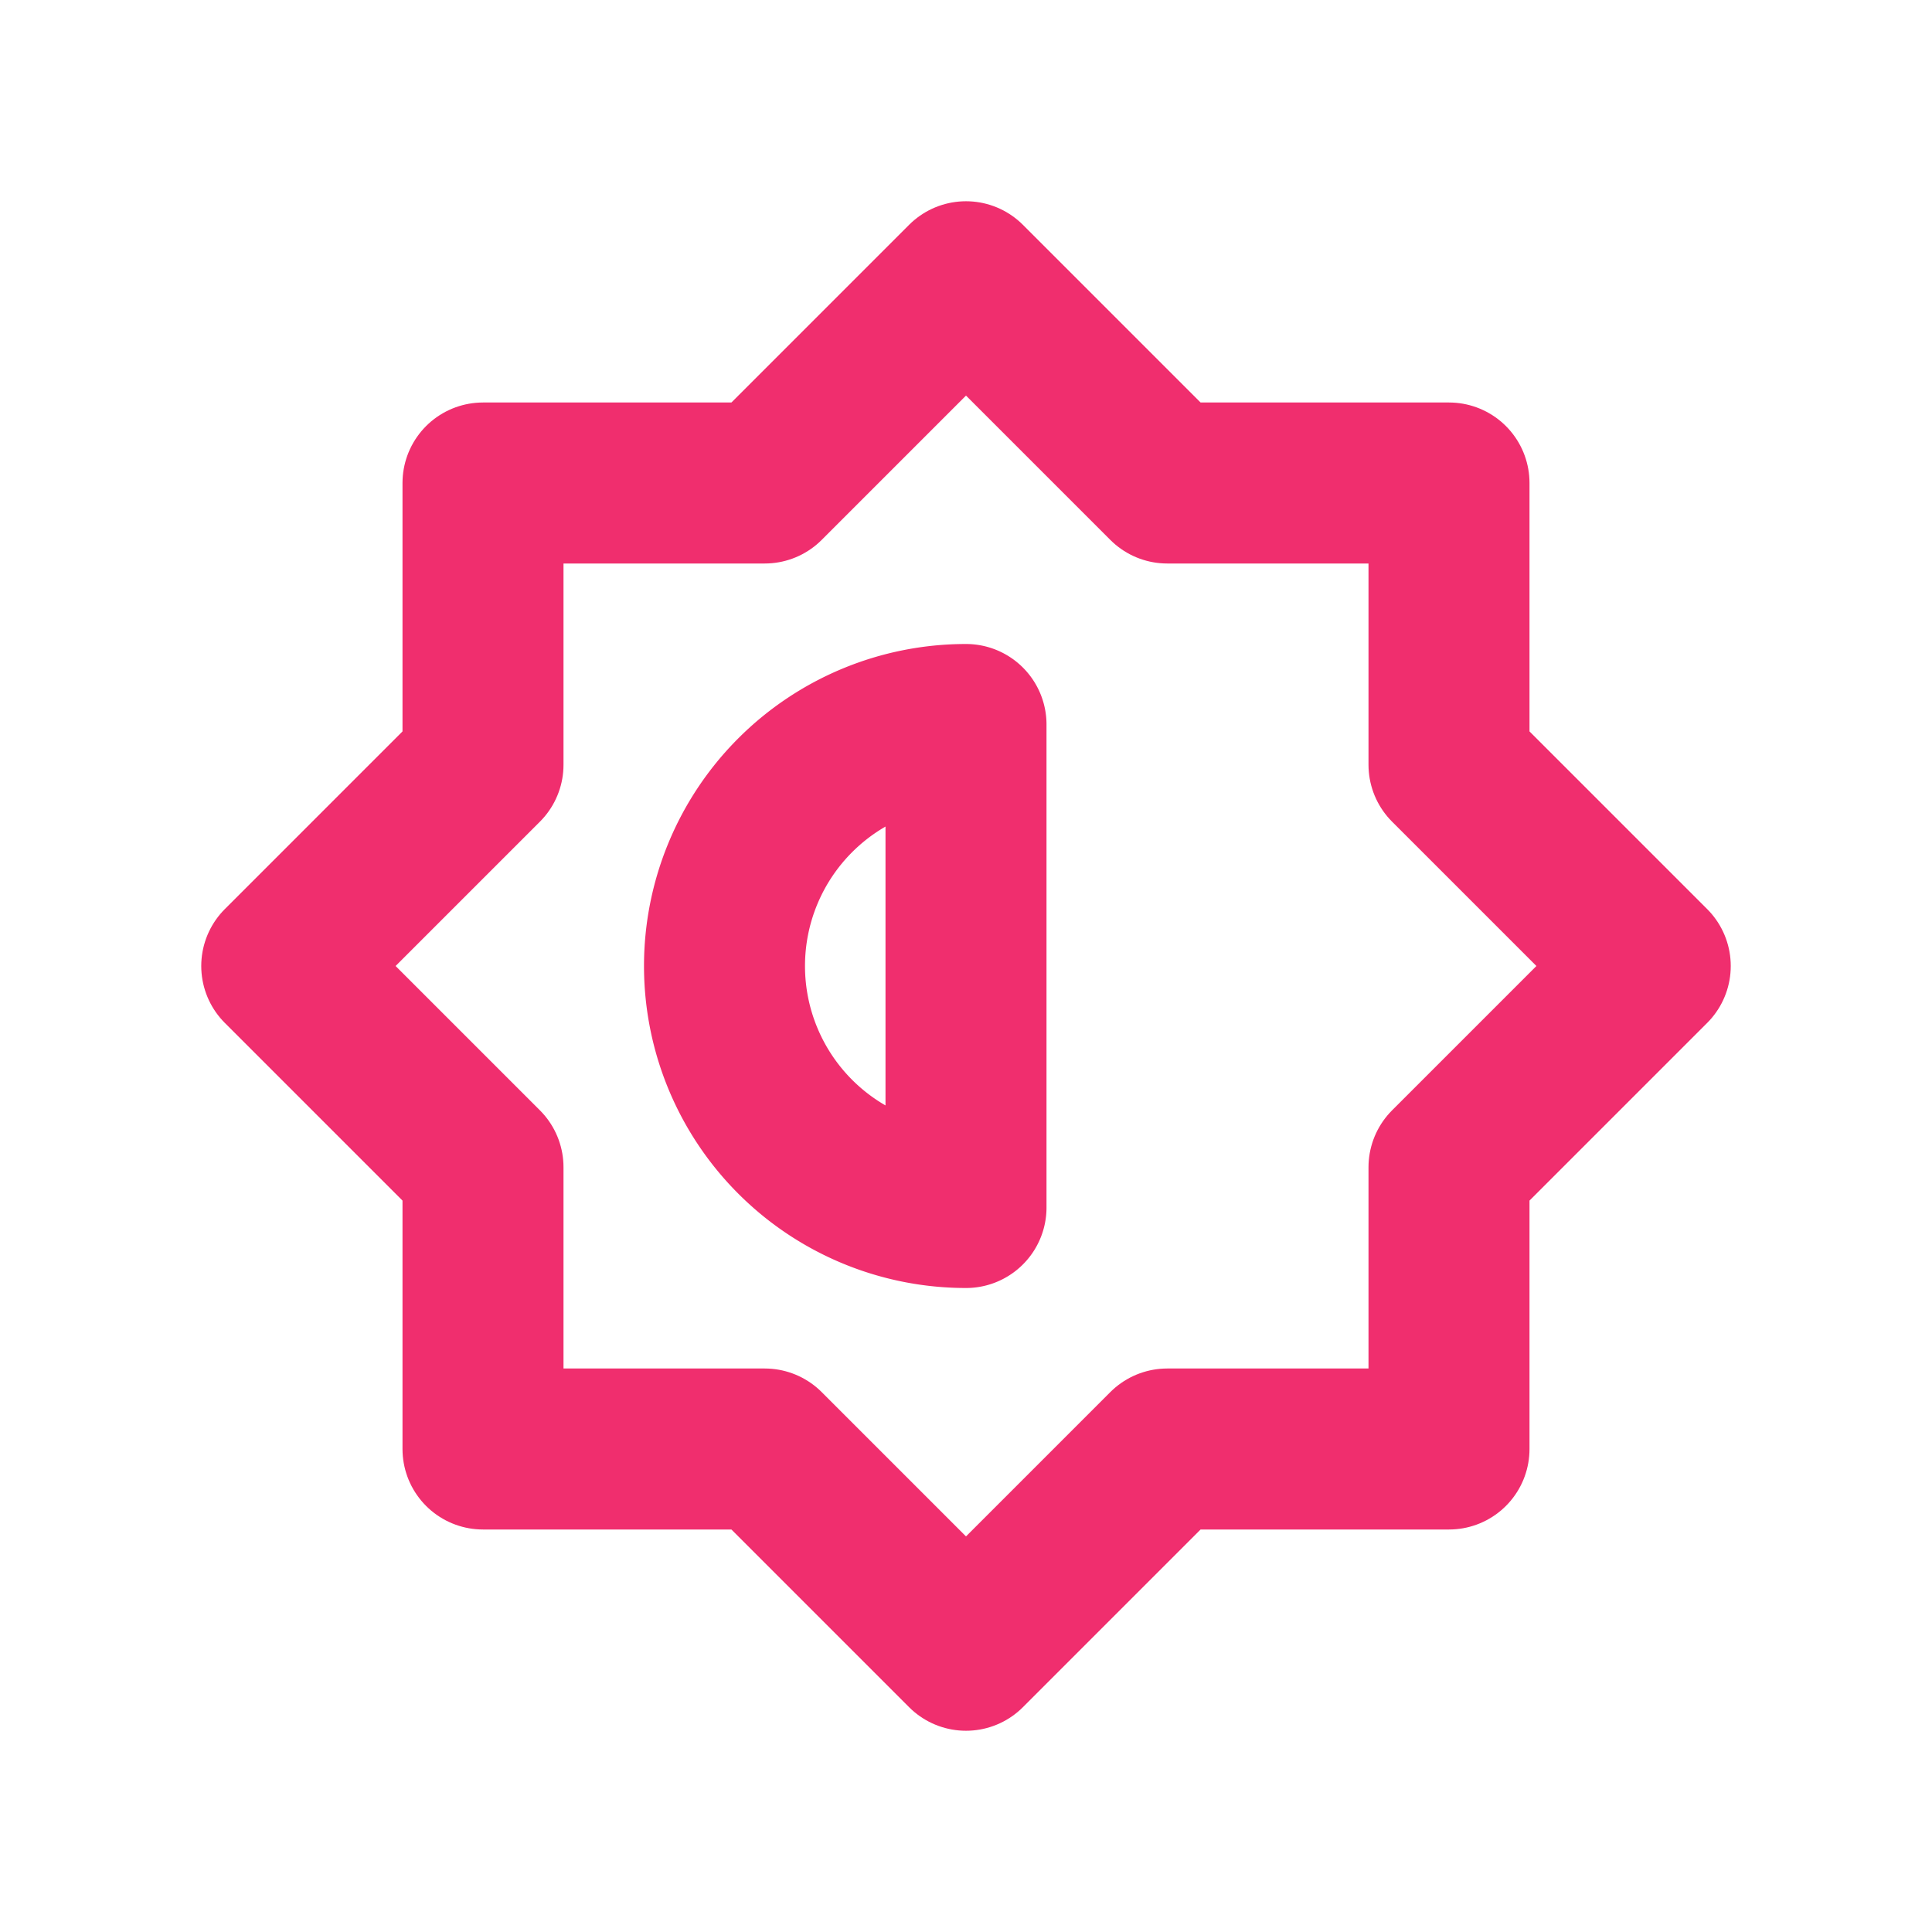<svg  xmlns="http://www.w3.org/2000/svg"  width="24"  height="24"  viewBox="0 0 24 24"  fill="none"  stroke="#f02e6e"  stroke-width="2"  stroke-linecap="round"  stroke-linejoin="round"  class="icon icon-tabler icons-tabler-outline icon-tabler-brightness-half"><path stroke="none" d="M0 0h24v24H0z" fill="none"/><path d="M12 9a3 3 0 0 0 0 6v-6z" /><path d="M6 6h3.5l2.5 -2.5l2.5 2.5h3.5v3.5l2.5 2.5l-2.5 2.5v3.5h-3.5l-2.5 2.5l-2.5 -2.5h-3.5v-3.5l-2.5 -2.5l2.5 -2.5z" /></svg>
